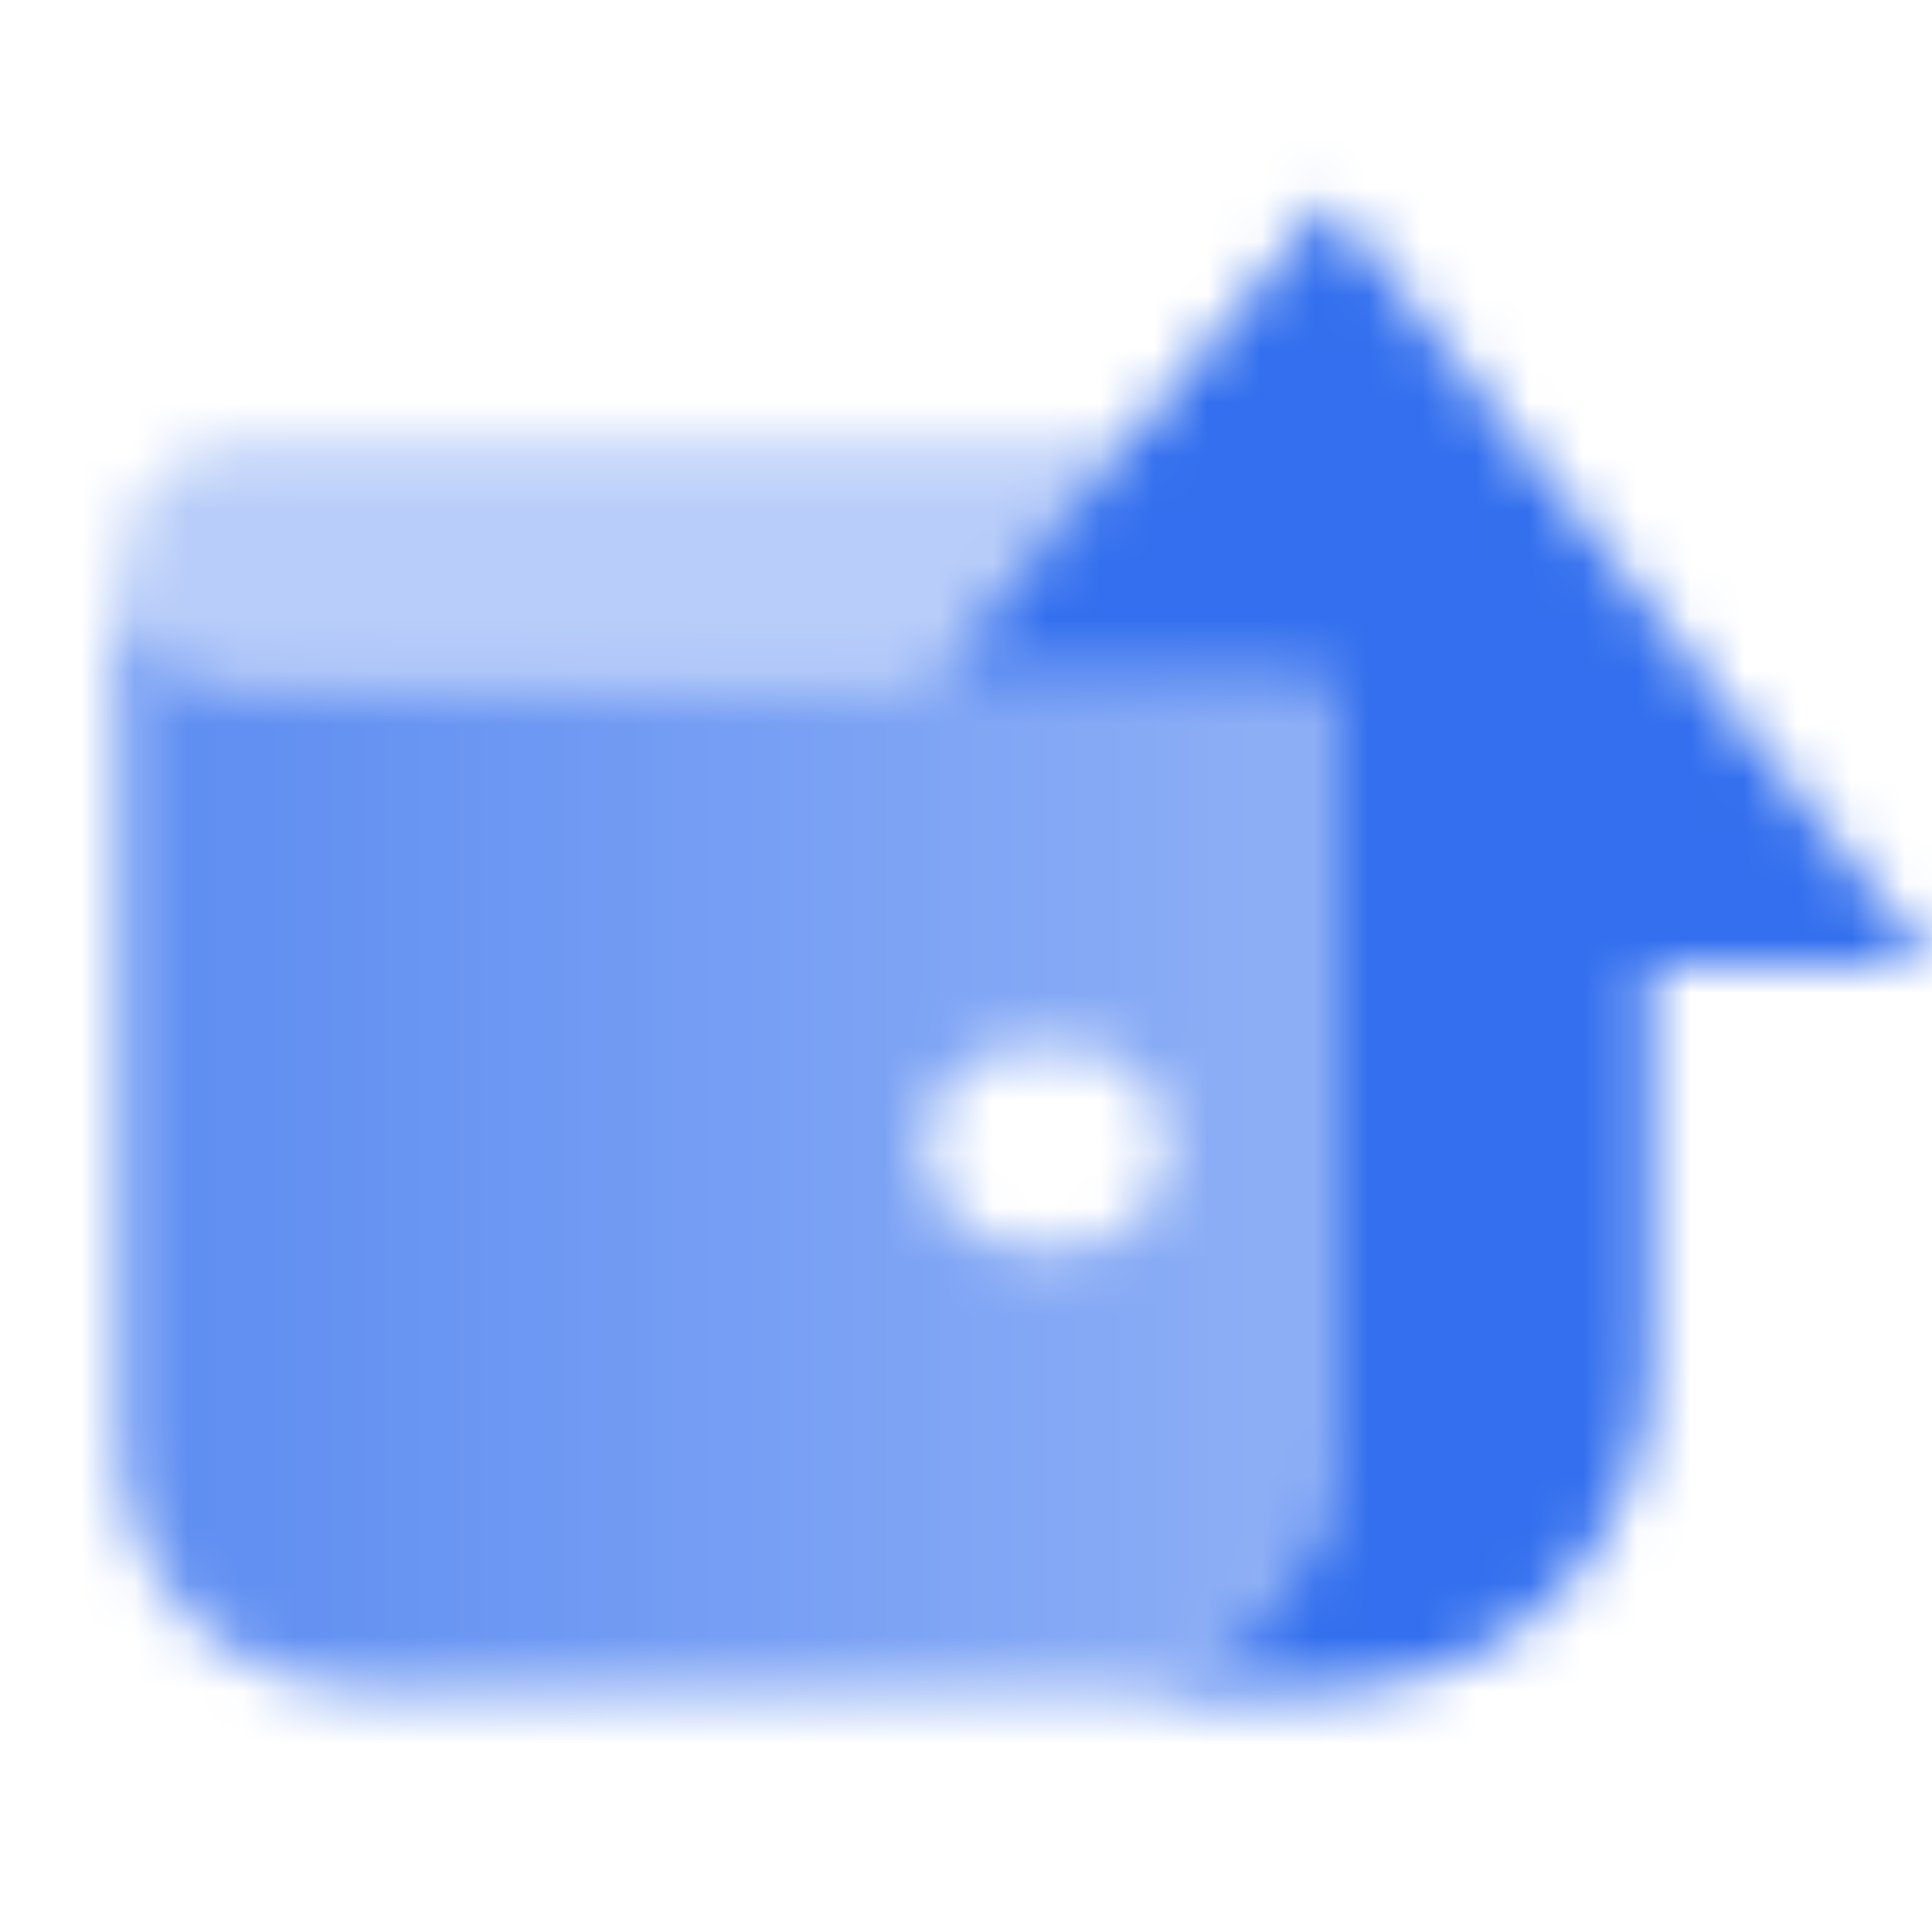 <svg width="36" height="36" viewBox="0 0 36 36" fill="none" xmlns="http://www.w3.org/2000/svg">
<mask id="mask0_263_11650" style="mask-type:alpha" maskUnits="userSpaceOnUse" x="0" y="3" width="36" height="29">
<path fill-rule="evenodd" clip-rule="evenodd" d="M24.75 3.75L36 18H30.75V25.5C30.75 28.814 28.064 31.5 24.75 31.5H20.25C22.734 31.499 24.748 29.485 24.748 27L24.75 12.75H17.25L24.75 3.75Z" fill="black"/>
<path opacity="0.8" fill-rule="evenodd" clip-rule="evenodd" d="M2.25 27V10.5C2.25 11.743 3.257 12.75 4.5 12.75H24.75V27C24.75 29.485 22.735 31.5 20.25 31.5H6.75C4.265 31.5 2.25 29.485 2.25 27ZM17.25 21.375C17.25 20.34 18.09 19.5 19.125 19.5H19.875C20.91 19.5 21.75 20.34 21.75 21.375C21.75 22.41 20.91 23.25 19.875 23.25H19.125C18.09 23.25 17.25 22.41 17.25 21.375Z" fill="url(#paint0_linear_263_11650)"/>
<path opacity="0.35" d="M2.25 10.5C2.25 9.257 3.257 8.25 4.5 8.25H21L17.25 12.75H4.5C3.257 12.75 2.25 11.743 2.25 10.5Z" fill="black"/>
</mask>
<g mask="url(#mask0_263_11650)">
<path d="M0 0H36V36H0V0Z" fill="#336FEE"/>
</g>
<defs>
<linearGradient id="paint0_linear_263_11650" x1="2.25" y1="21" x2="24" y2="21" gradientUnits="userSpaceOnUse">
<stop/>
<stop offset="1" stop-opacity="0.7"/>
</linearGradient>
</defs>
</svg>
